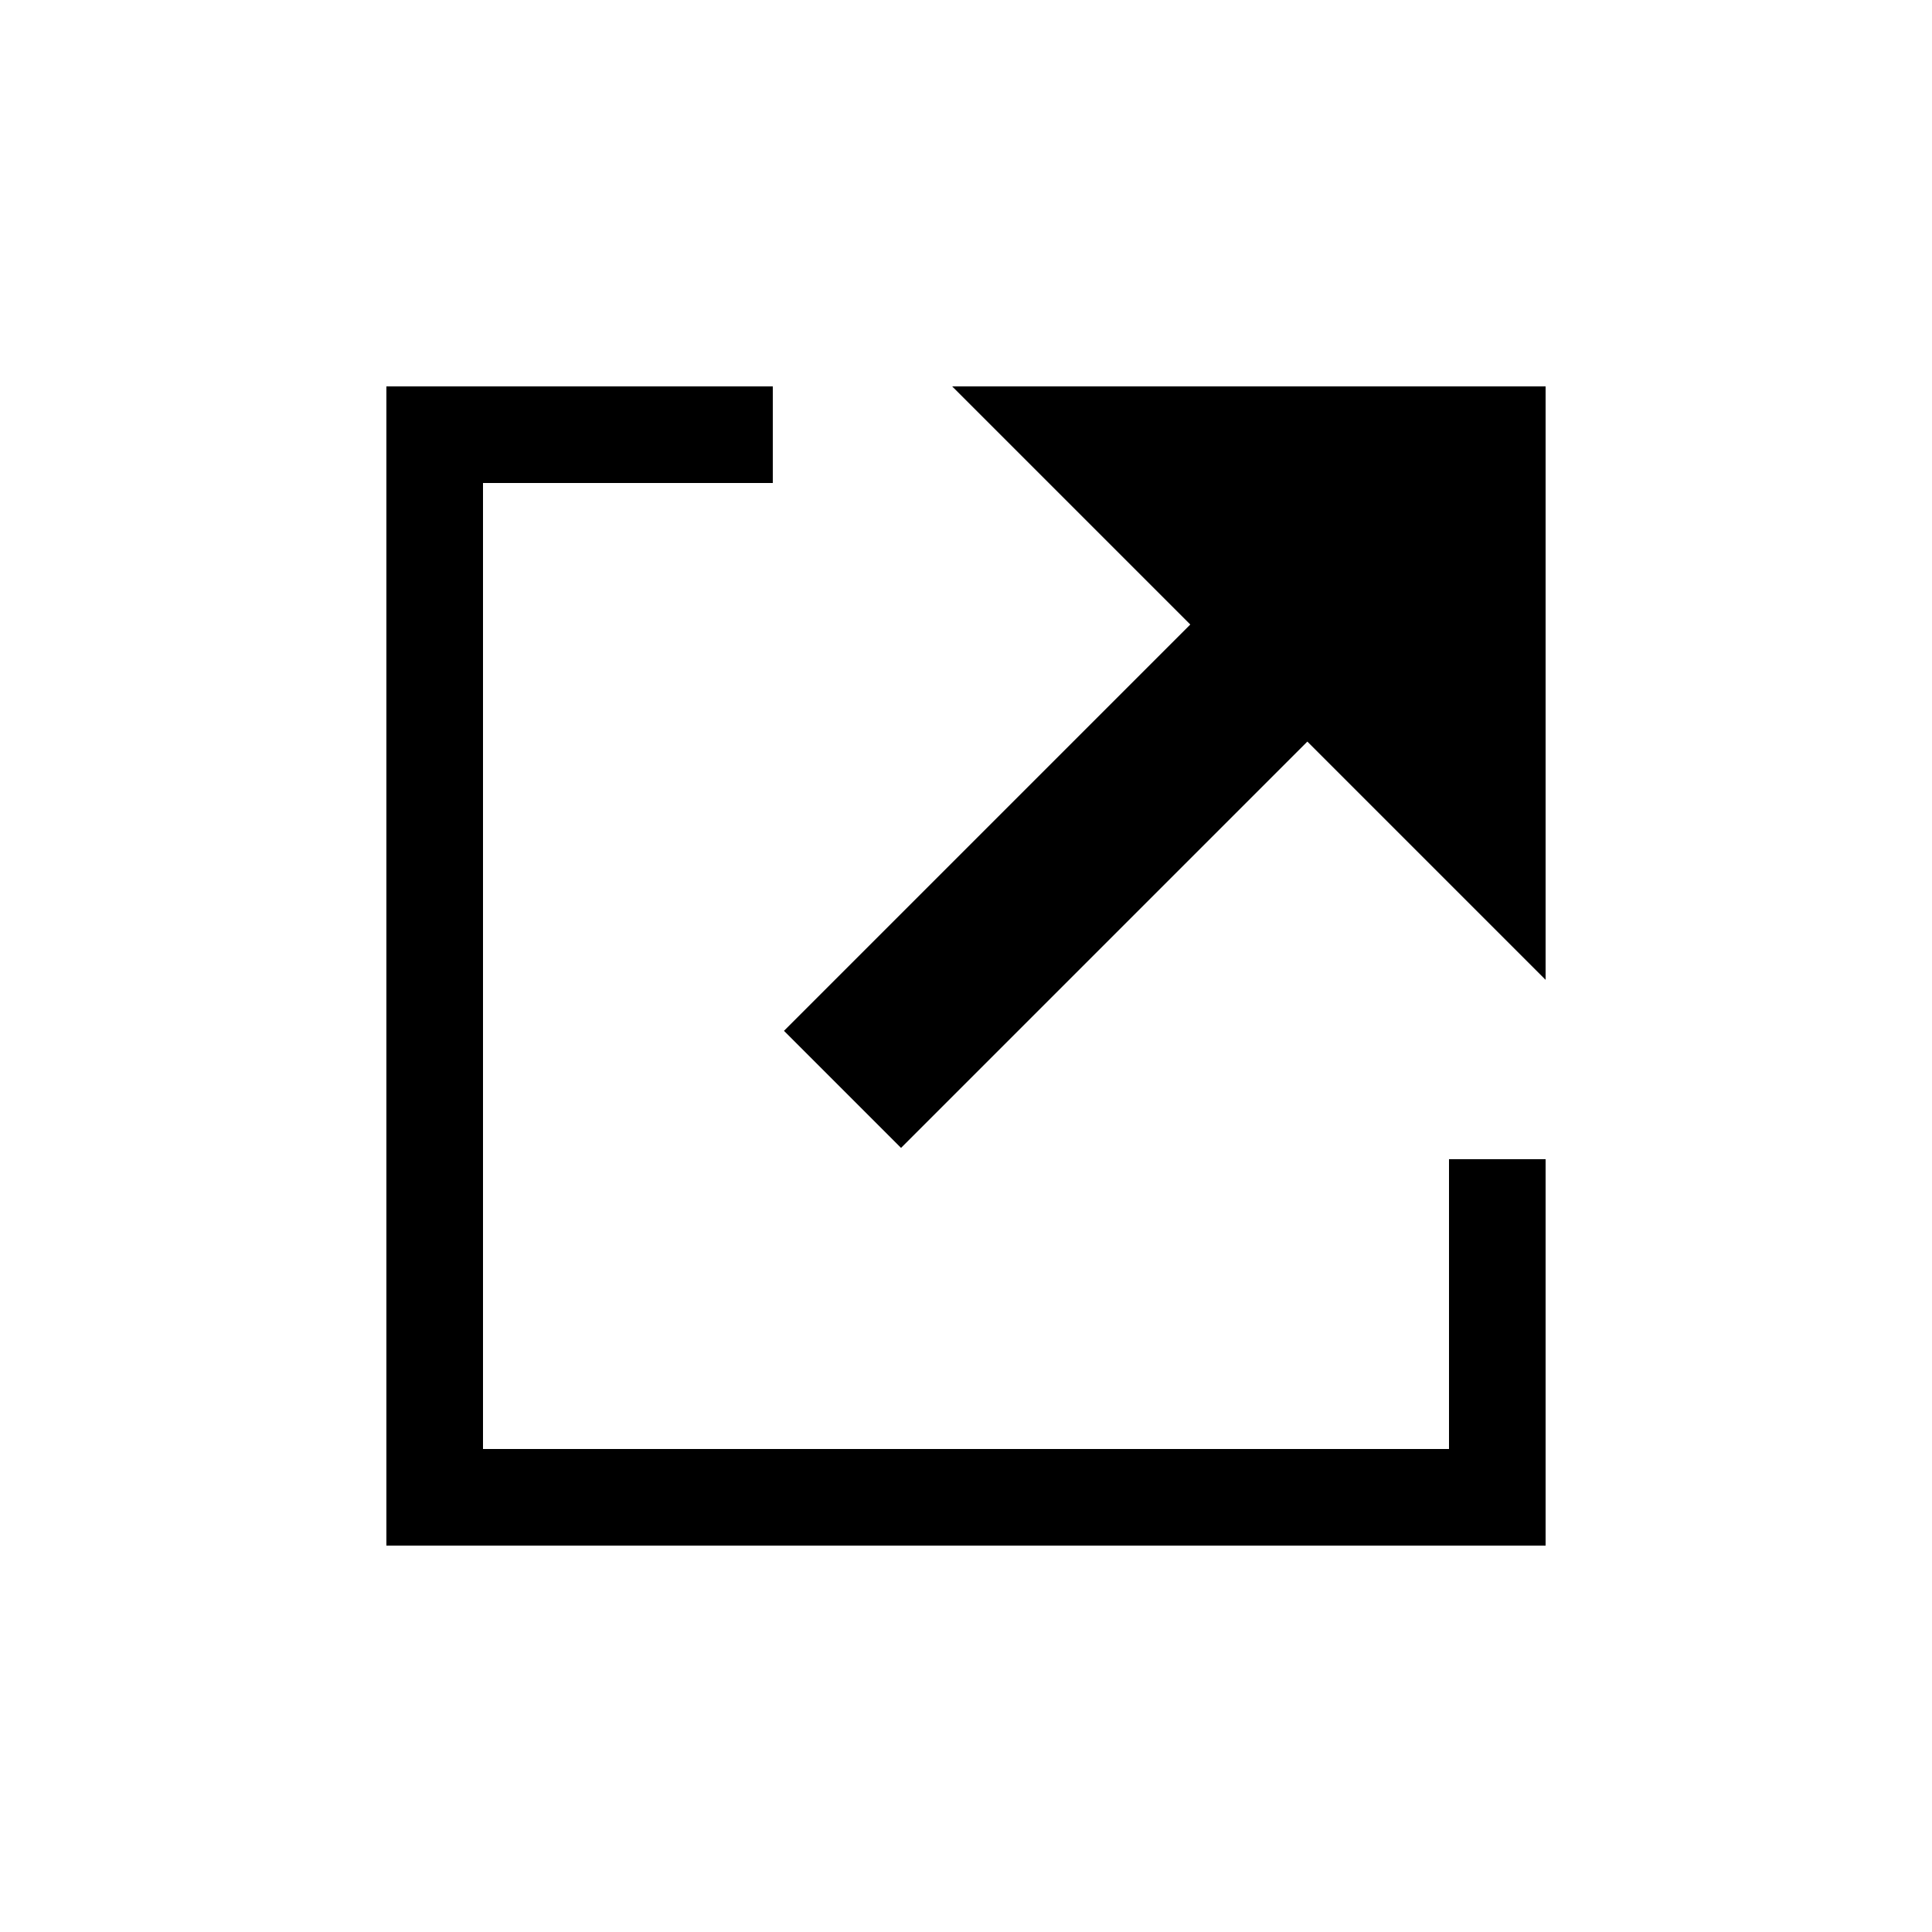 <?xml version="1.0" encoding="UTF-8" standalone="no"?>
<svg
   version="1.1"
   id="l"
   x="0px"
   y="0px"
   viewBox="0 0 32 32"
   xml:space="preserve"
   sodipodi:docname="external-link.svg"
   inkscape:version="1.2 (dc2aedaf03, 2022-05-15)"
   width="20mm"
   height="20mm"
   xmlns:inkscape="http://www.inkscape.org/namespaces/inkscape"
   xmlns:sodipodi="http://sodipodi.sourceforge.net/DTD/sodipodi-0.dtd"
   xmlns="http://www.w3.org/2000/svg"
   xmlns:svg="http://www.w3.org/2000/svg"
   xmlns:rdf="http://www.w3.org/1999/02/22-rdf-syntax-ns#"
   xmlns:cc="http://creativecommons.org/ns#"
   xmlns:dc="http://purl.org/dc/elements/1.1/"><defs
   id="defs7" /><sodipodi:namedview
   pagecolor="#ffffff"
   bordercolor="#666666"
   borderopacity="1"
   objecttolerance="10"
   gridtolerance="10"
   guidetolerance="10"
   inkscape:pageopacity="0"
   inkscape:pageshadow="2"
   inkscape:window-width="1594"
   inkscape:window-height="912"
   id="namedview5"
   showgrid="false"
   inkscape:zoom="1.7153603"
   inkscape:cx="205.49619"
   inkscape:cy="37.60143"
   inkscape:window-x="185"
   inkscape:window-y="71"
   inkscape:window-maximized="0"
   inkscape:current-layer="l"
   inkscape:document-rotation="0"
   fit-margin-top="0"
   fit-margin-left="0"
   fit-margin-right="0"
   fit-margin-bottom="0"
   viewbox-x="0"
   units="mm"
   width="512mm"
   inkscape:pagecheckerboard="0"
   inkscape:document-units="mm"
   scale-x="1"
   inkscape:showpageshadow="2"
   inkscape:deskcolor="#d1d1d1" />
<path
   d="M 24,19.2 H 25.6 v 6.4 H 6.4 V 6.4 h 6.4 V 8 H 8 V 24 H 24 Z M 15.771,6.4 l 3.944,3.944 -6.73,6.73 1.939,1.939 6.73,-6.73 L 25.6,16.229 V 6.4 Z"
   id="path2"
   style="stroke-width:1.6" />

</svg>
